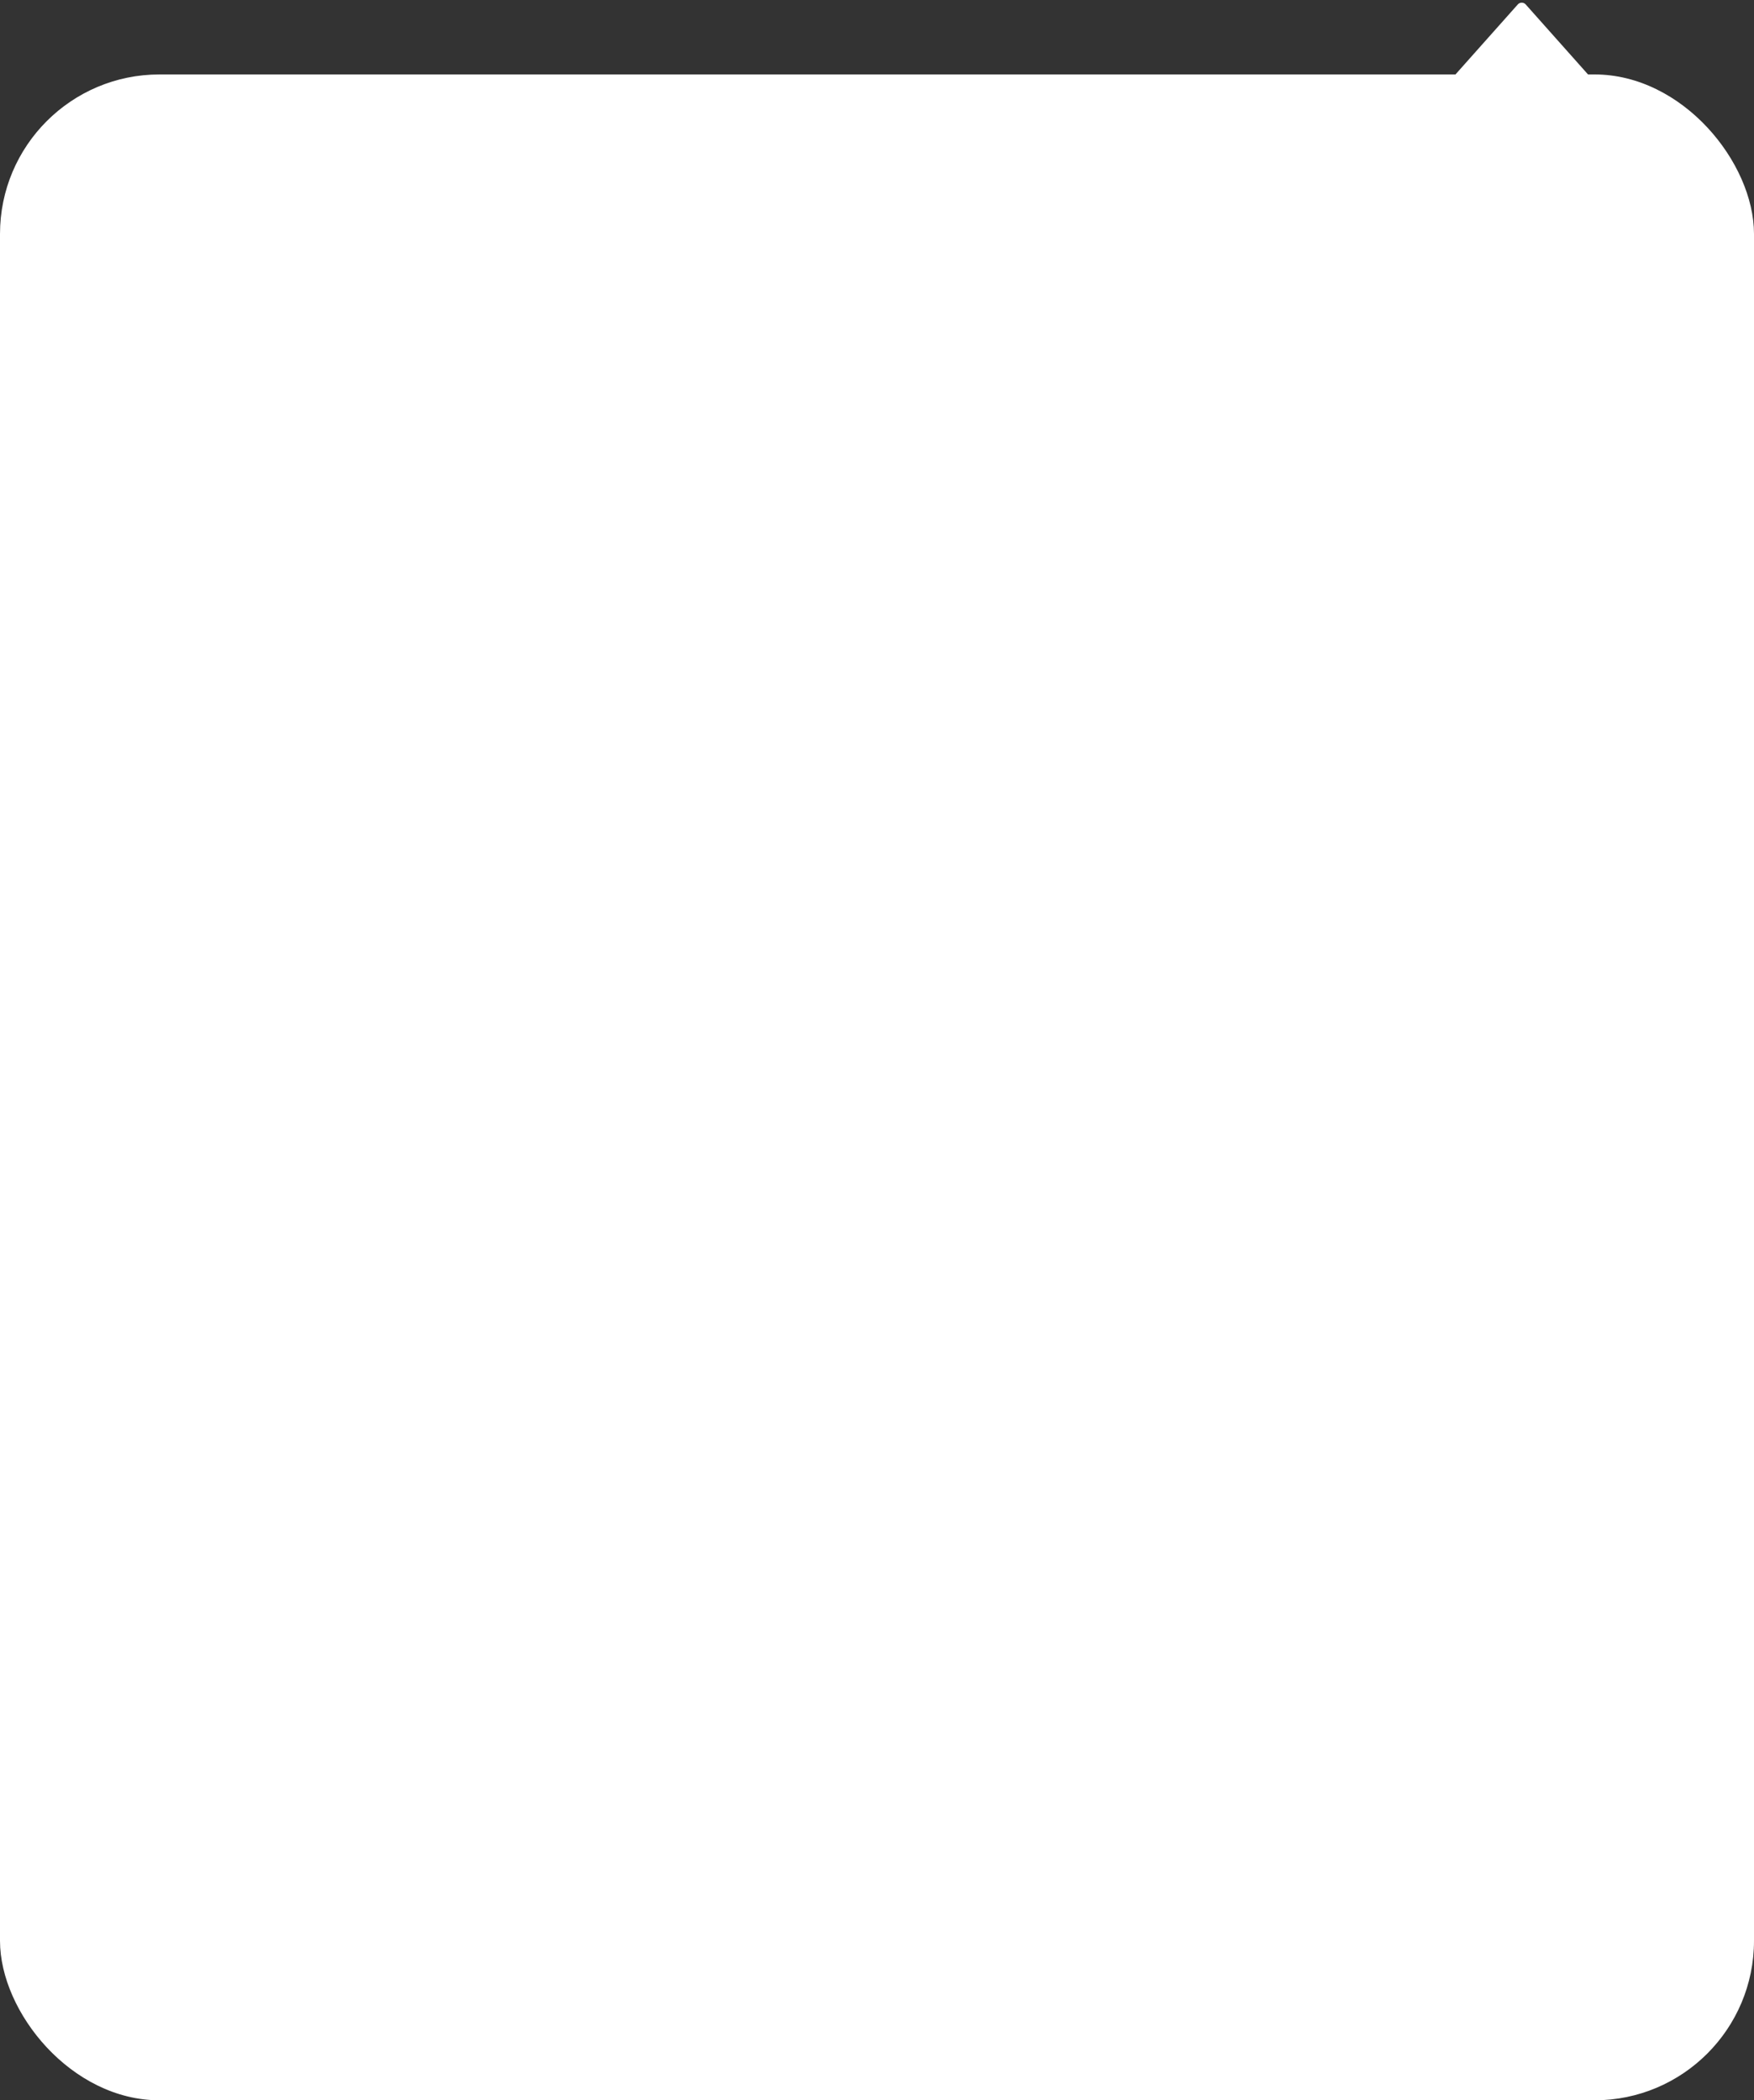 <svg width="330" height="395" viewBox="0 0 330 395" fill="none" xmlns="http://www.w3.org/2000/svg">
<rect x="0" y="0" width="330" height="395" fill="#333333" stroke="none"/>
<path d="M285.557 0.839C285.955 0.392 286.653 0.392 287.051 0.839L299.128 14.401H273.48L285.557 0.839Z" fill="white"/>
<rect y="14" width="330" height="381" rx="30" fill="white"/>
</svg>
